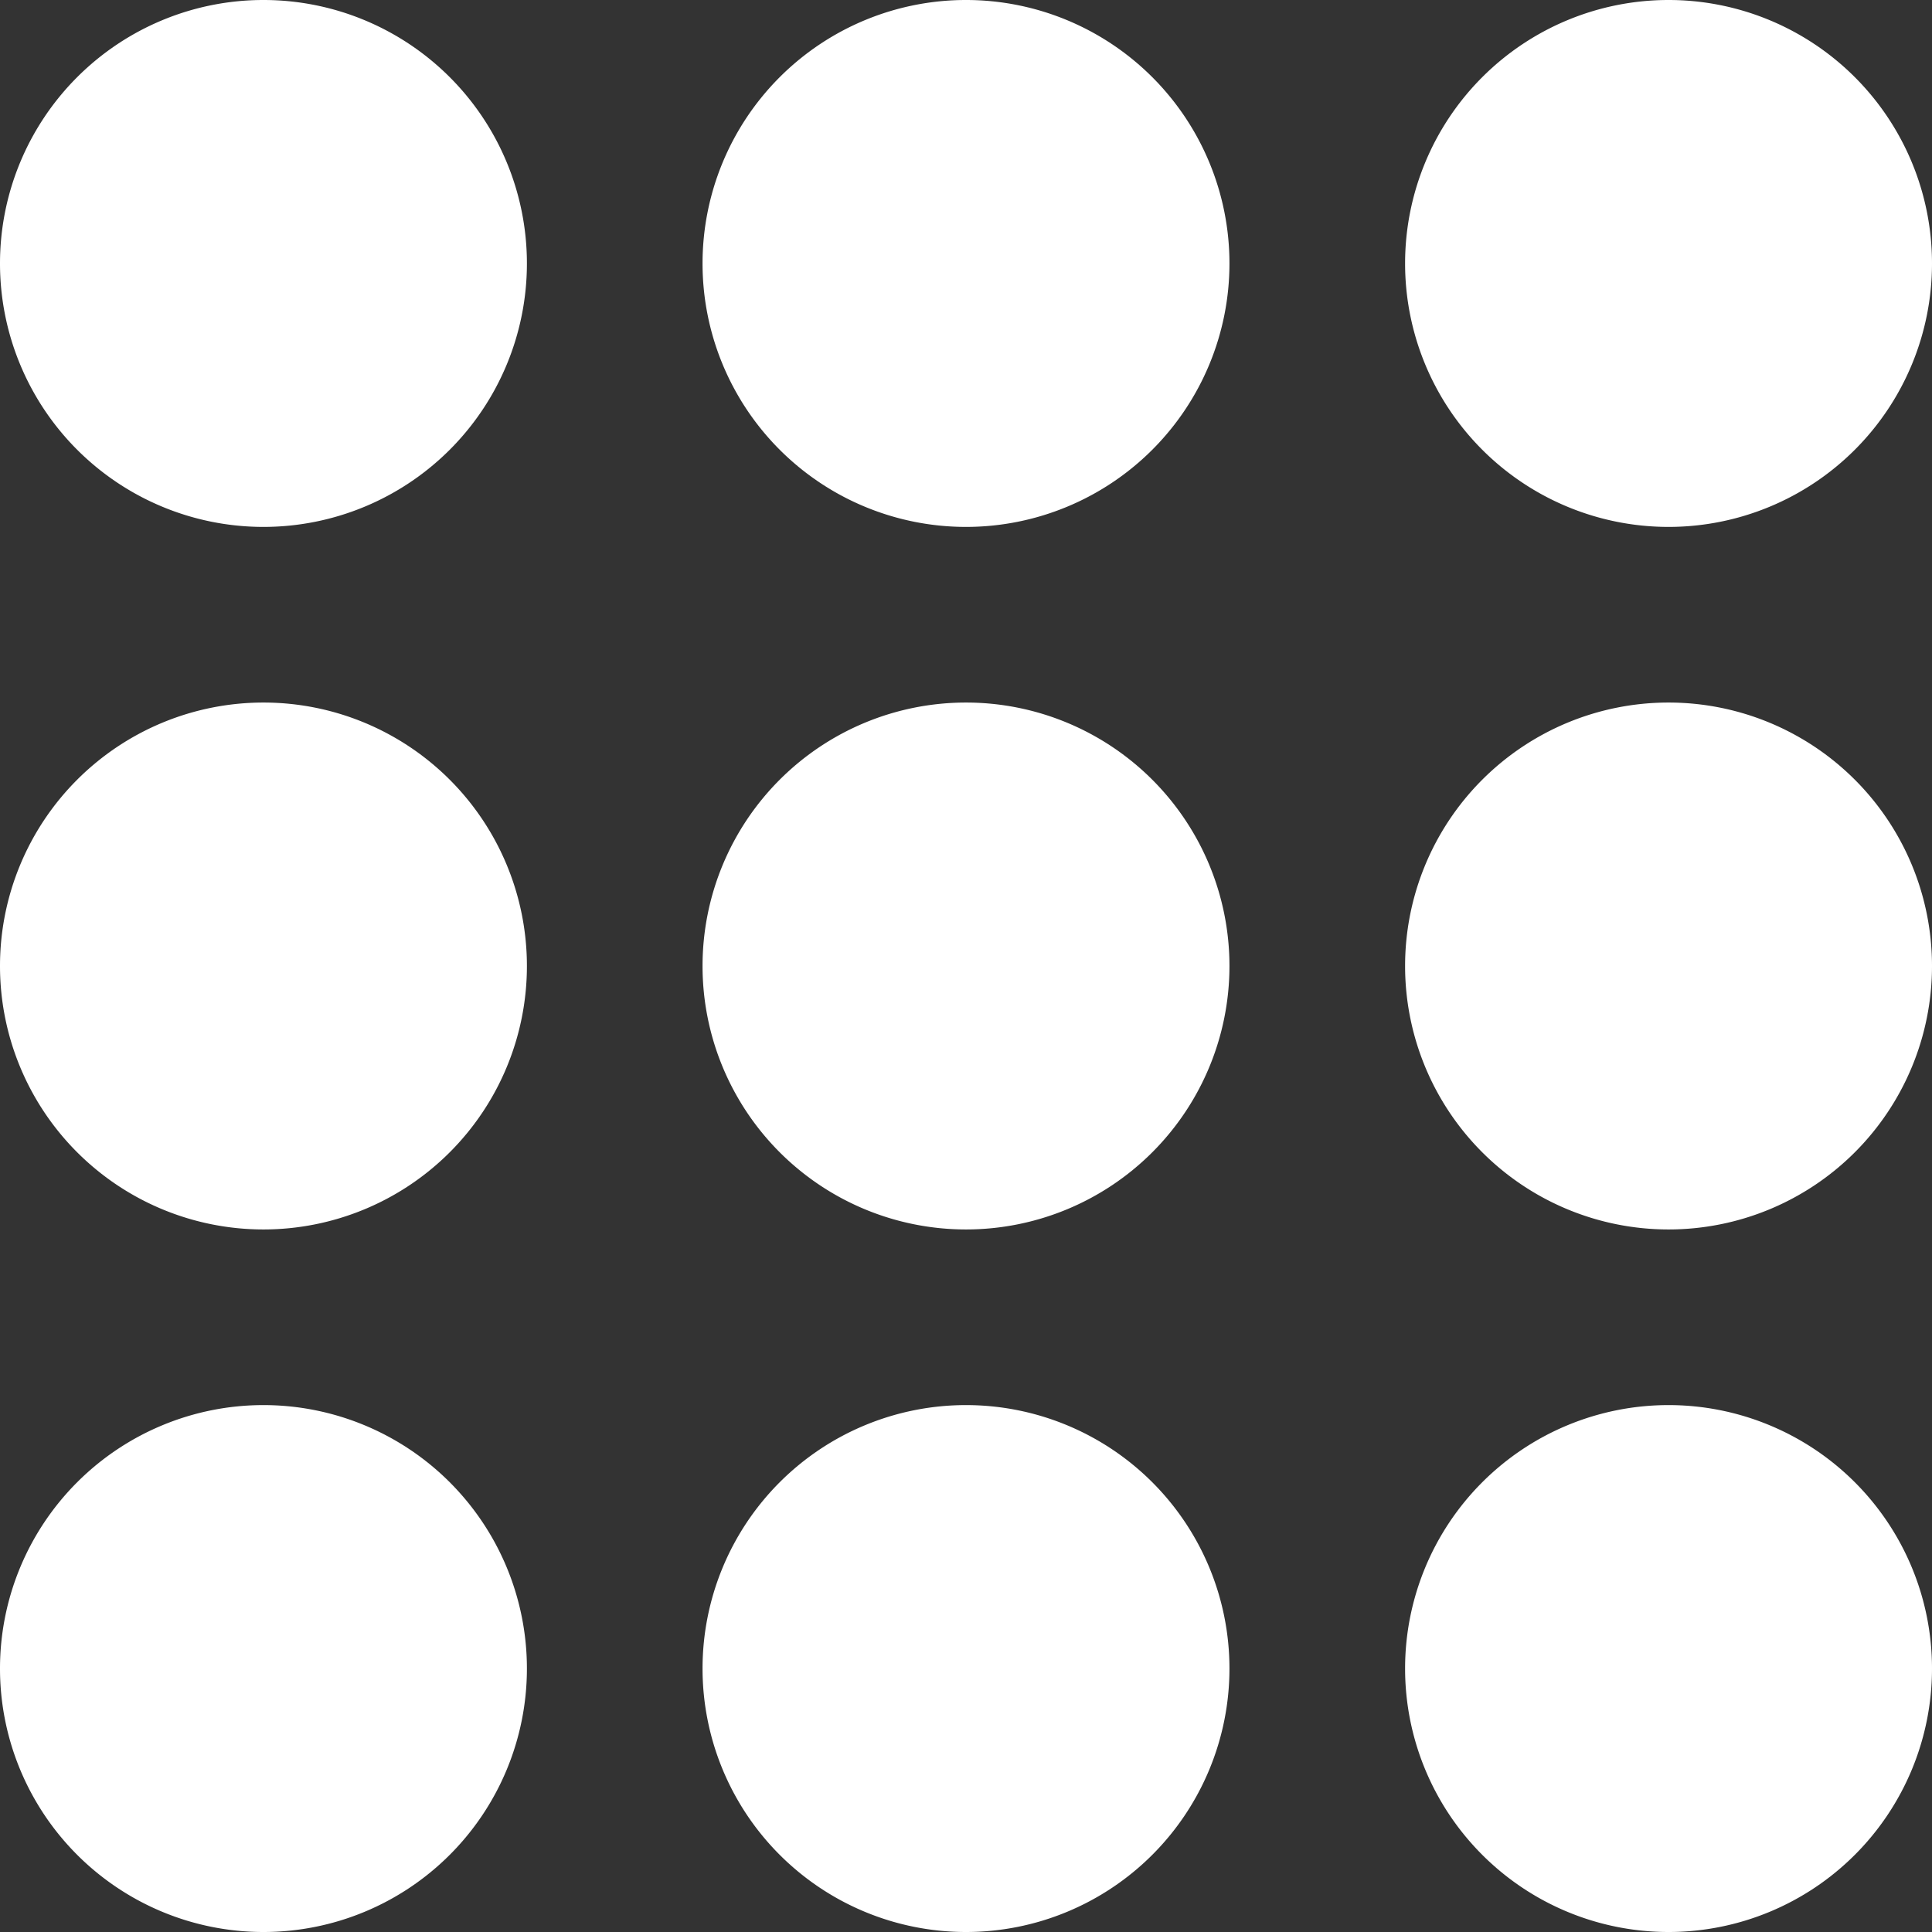 <svg version="1.1" xmlns="http://www.w3.org/2000/svg" width="30" height="30" viewBox="0 0 11 11">
    <rect x="0" y="0" width="11" height="11" fill="#333333" stroke="none"/>
    <style>
        path {
            fill: white;
        }
        circle {
            fill: black;
        }

        @media (prefers-color-scheme: dark) {
            path {
                fill: #212121;
            }
        }
    </style>

    <path d="M 0 9.5 A 1 1 0 0 0 3 9.5 A 1 1 0 0 0 0 9.5 M 0 5.5 A 1 1 0 0 0 3 5.5 A 1 1 0 0 0 0 5.5 M 0 1.5 A 1 1 0 0 0 3 1.5 A 1 1 0 0 0 0 1.5 M 4 1.5 A 1 1 0 0 0 7 1.5 A 1 1 0 0 0 4 1.5 M 4 5.5 A 1 1 0 0 0 7 5.5 A 1 1 0 0 0 4 5.5 M 4 9.5 A 1 1 0 0 0 7 9.5 A 1 1 0 0 0 4 9.5 M 8 9.5 A 1 1 0 0 0 11 9.5 A 1 1 0 0 0 8 9.5 M 8 5.5 A 1 1 0 0 0 11 5.5 A 1 1 0 0 0 8 5.5 M 8 1.5 A 1 1 0 0 0 11 1.5 A 1 1 0 0 0 8 1.5" />
</svg>